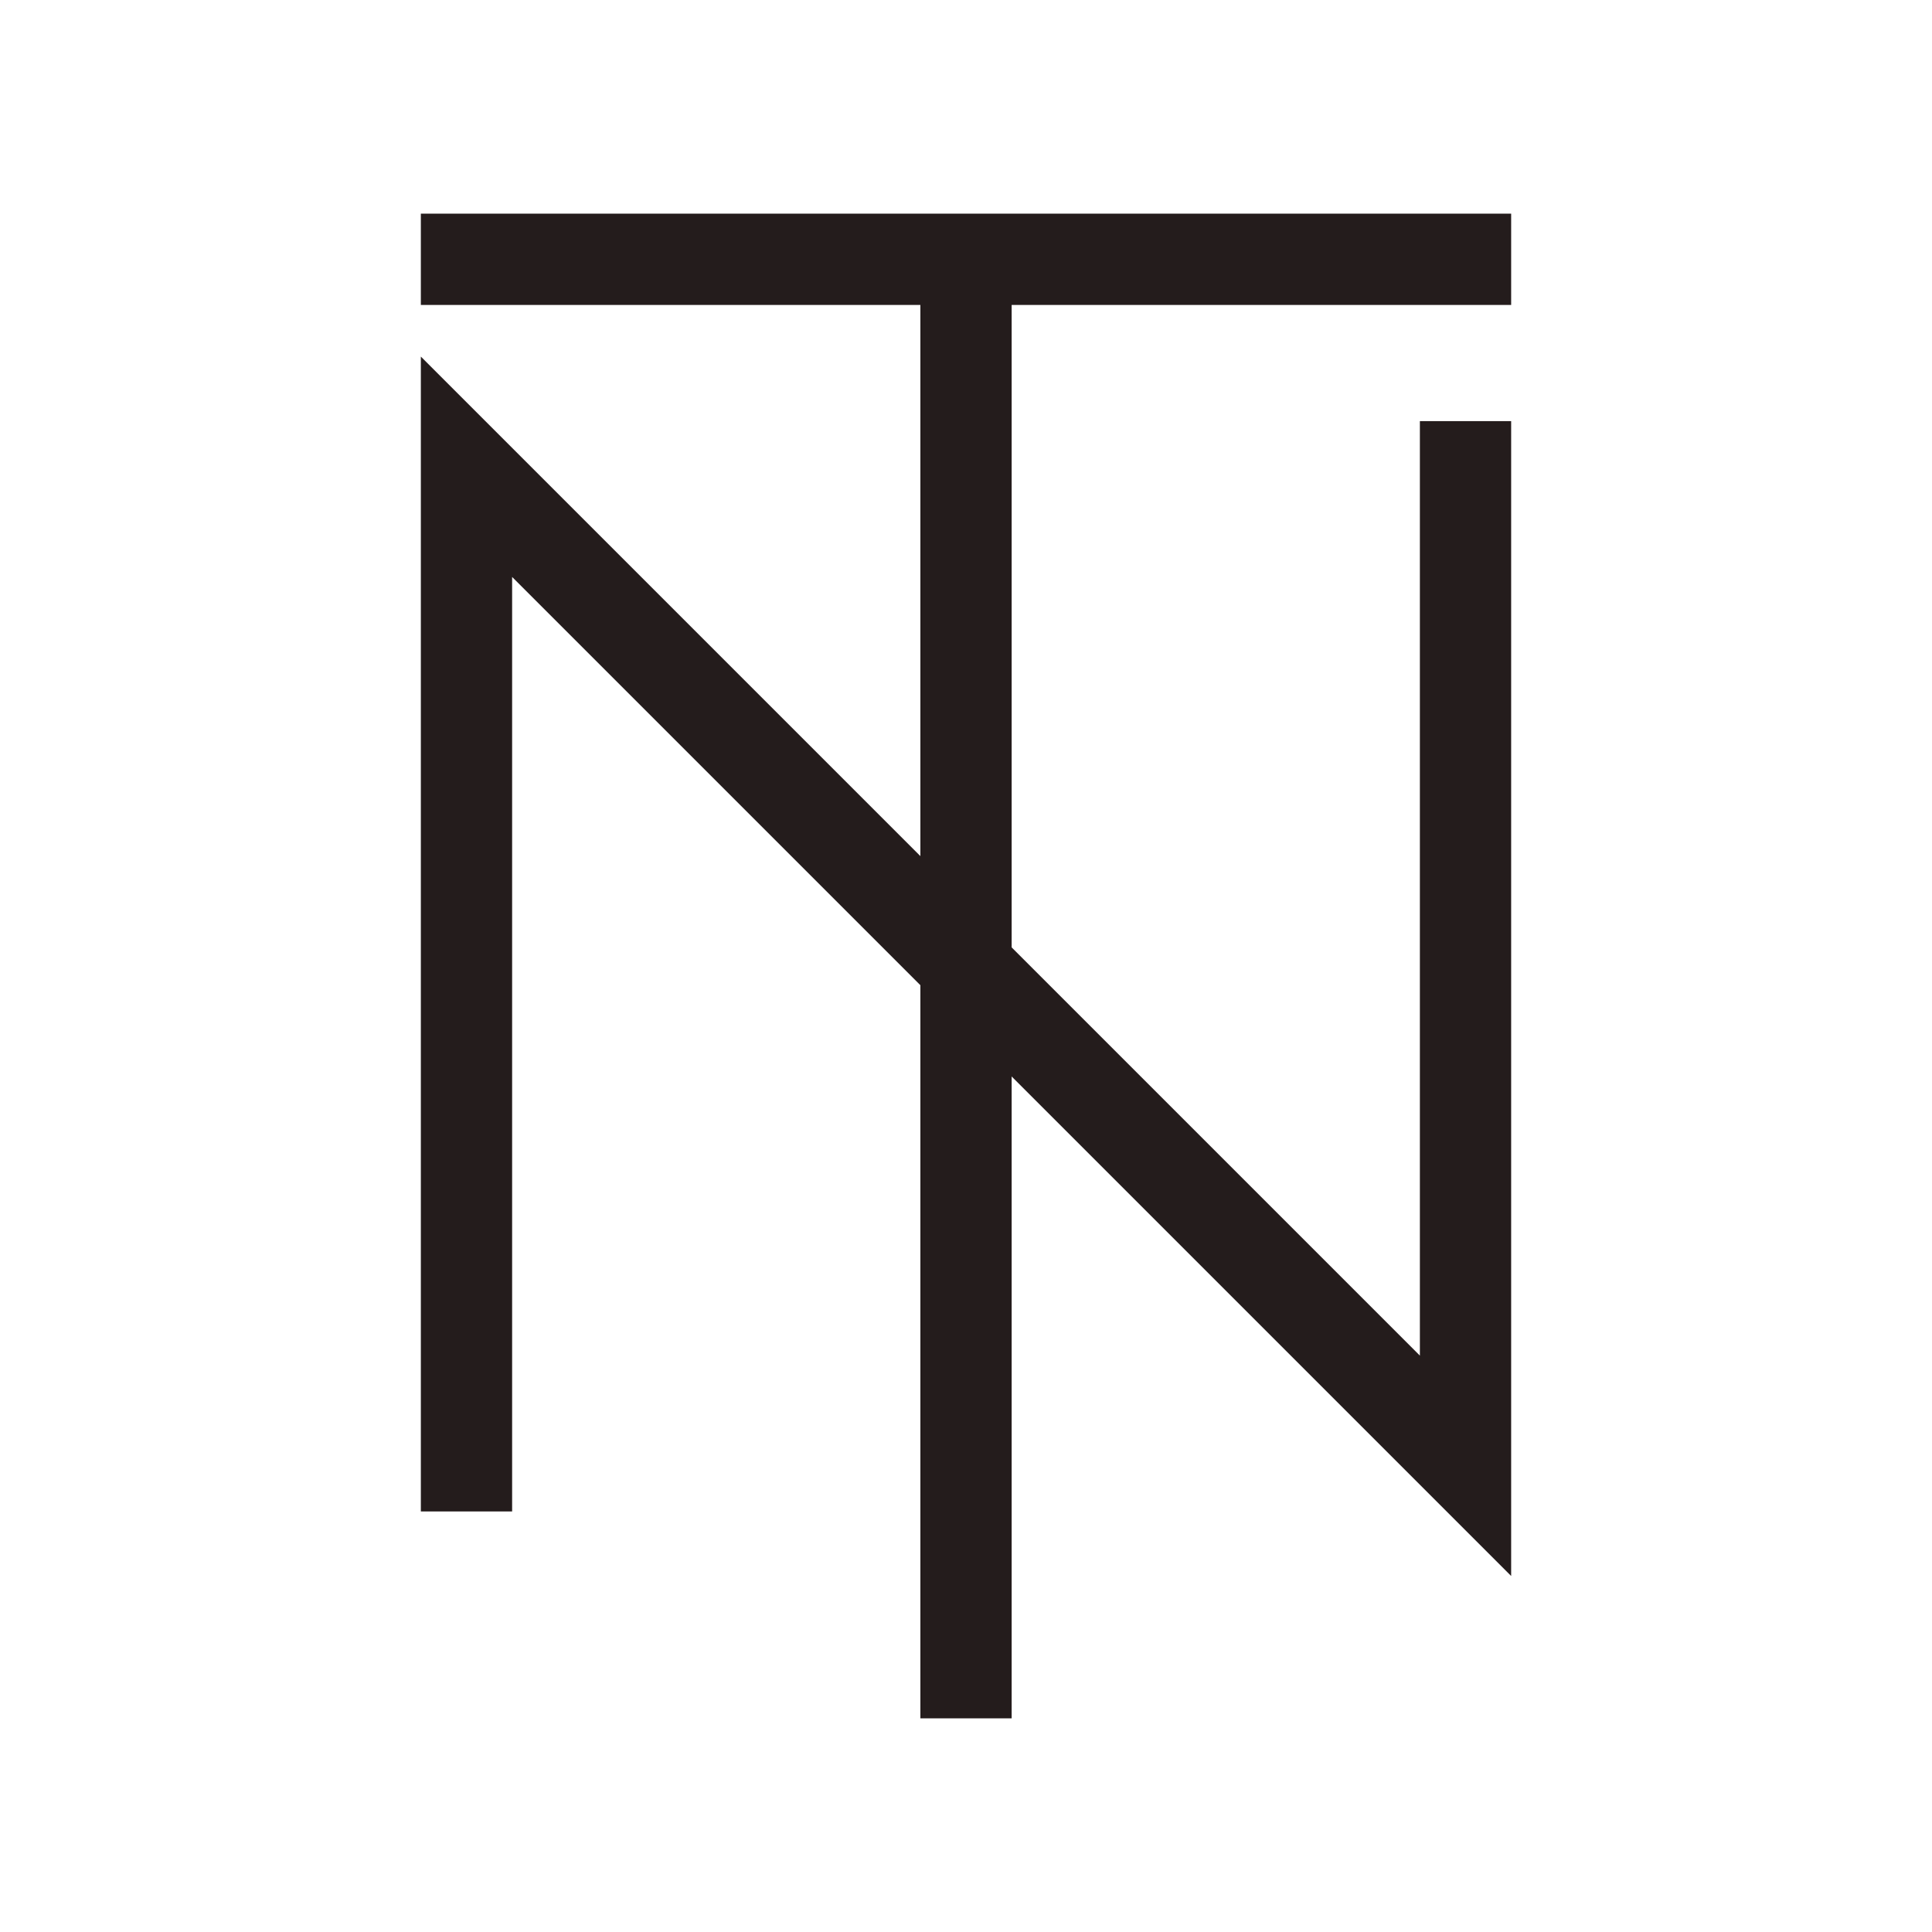 <?xml version="1.0" encoding="UTF-8" standalone="no"?>
<svg
   xmlns:dc="http://purl.org/dc/elements/1.1/"
   xmlns:cc="http://creativecommons.org/ns#"
   xmlns:rdf="http://www.w3.org/1999/02/22-rdf-syntax-ns#"
   xmlns:svg="http://www.w3.org/2000/svg"
   xmlns="http://www.w3.org/2000/svg"
   width="300"
   height="300"
   viewBox="0 0 300 300"
   id="logo"
   version="1.1">
  <path
     id="monogram"
     style="
     fill:none;
     fill-rule:evenodd;
     stroke:#241c1c;
     stroke-width:14.173;
     stroke-linecap:square;
     stroke-linejoin:miter;
     stroke-miterlimit:4;
     stroke-dasharray:none;
     stroke-dashoffset:0;
     stroke-opacity:1"
     d="m 72.436,227.609 0,-155.129 155.129,155.129 -1e-5,-155.129 m -77.564,-32.217 0,219.474 M 72.436,40.263 l 155.129,0" />

</svg>
